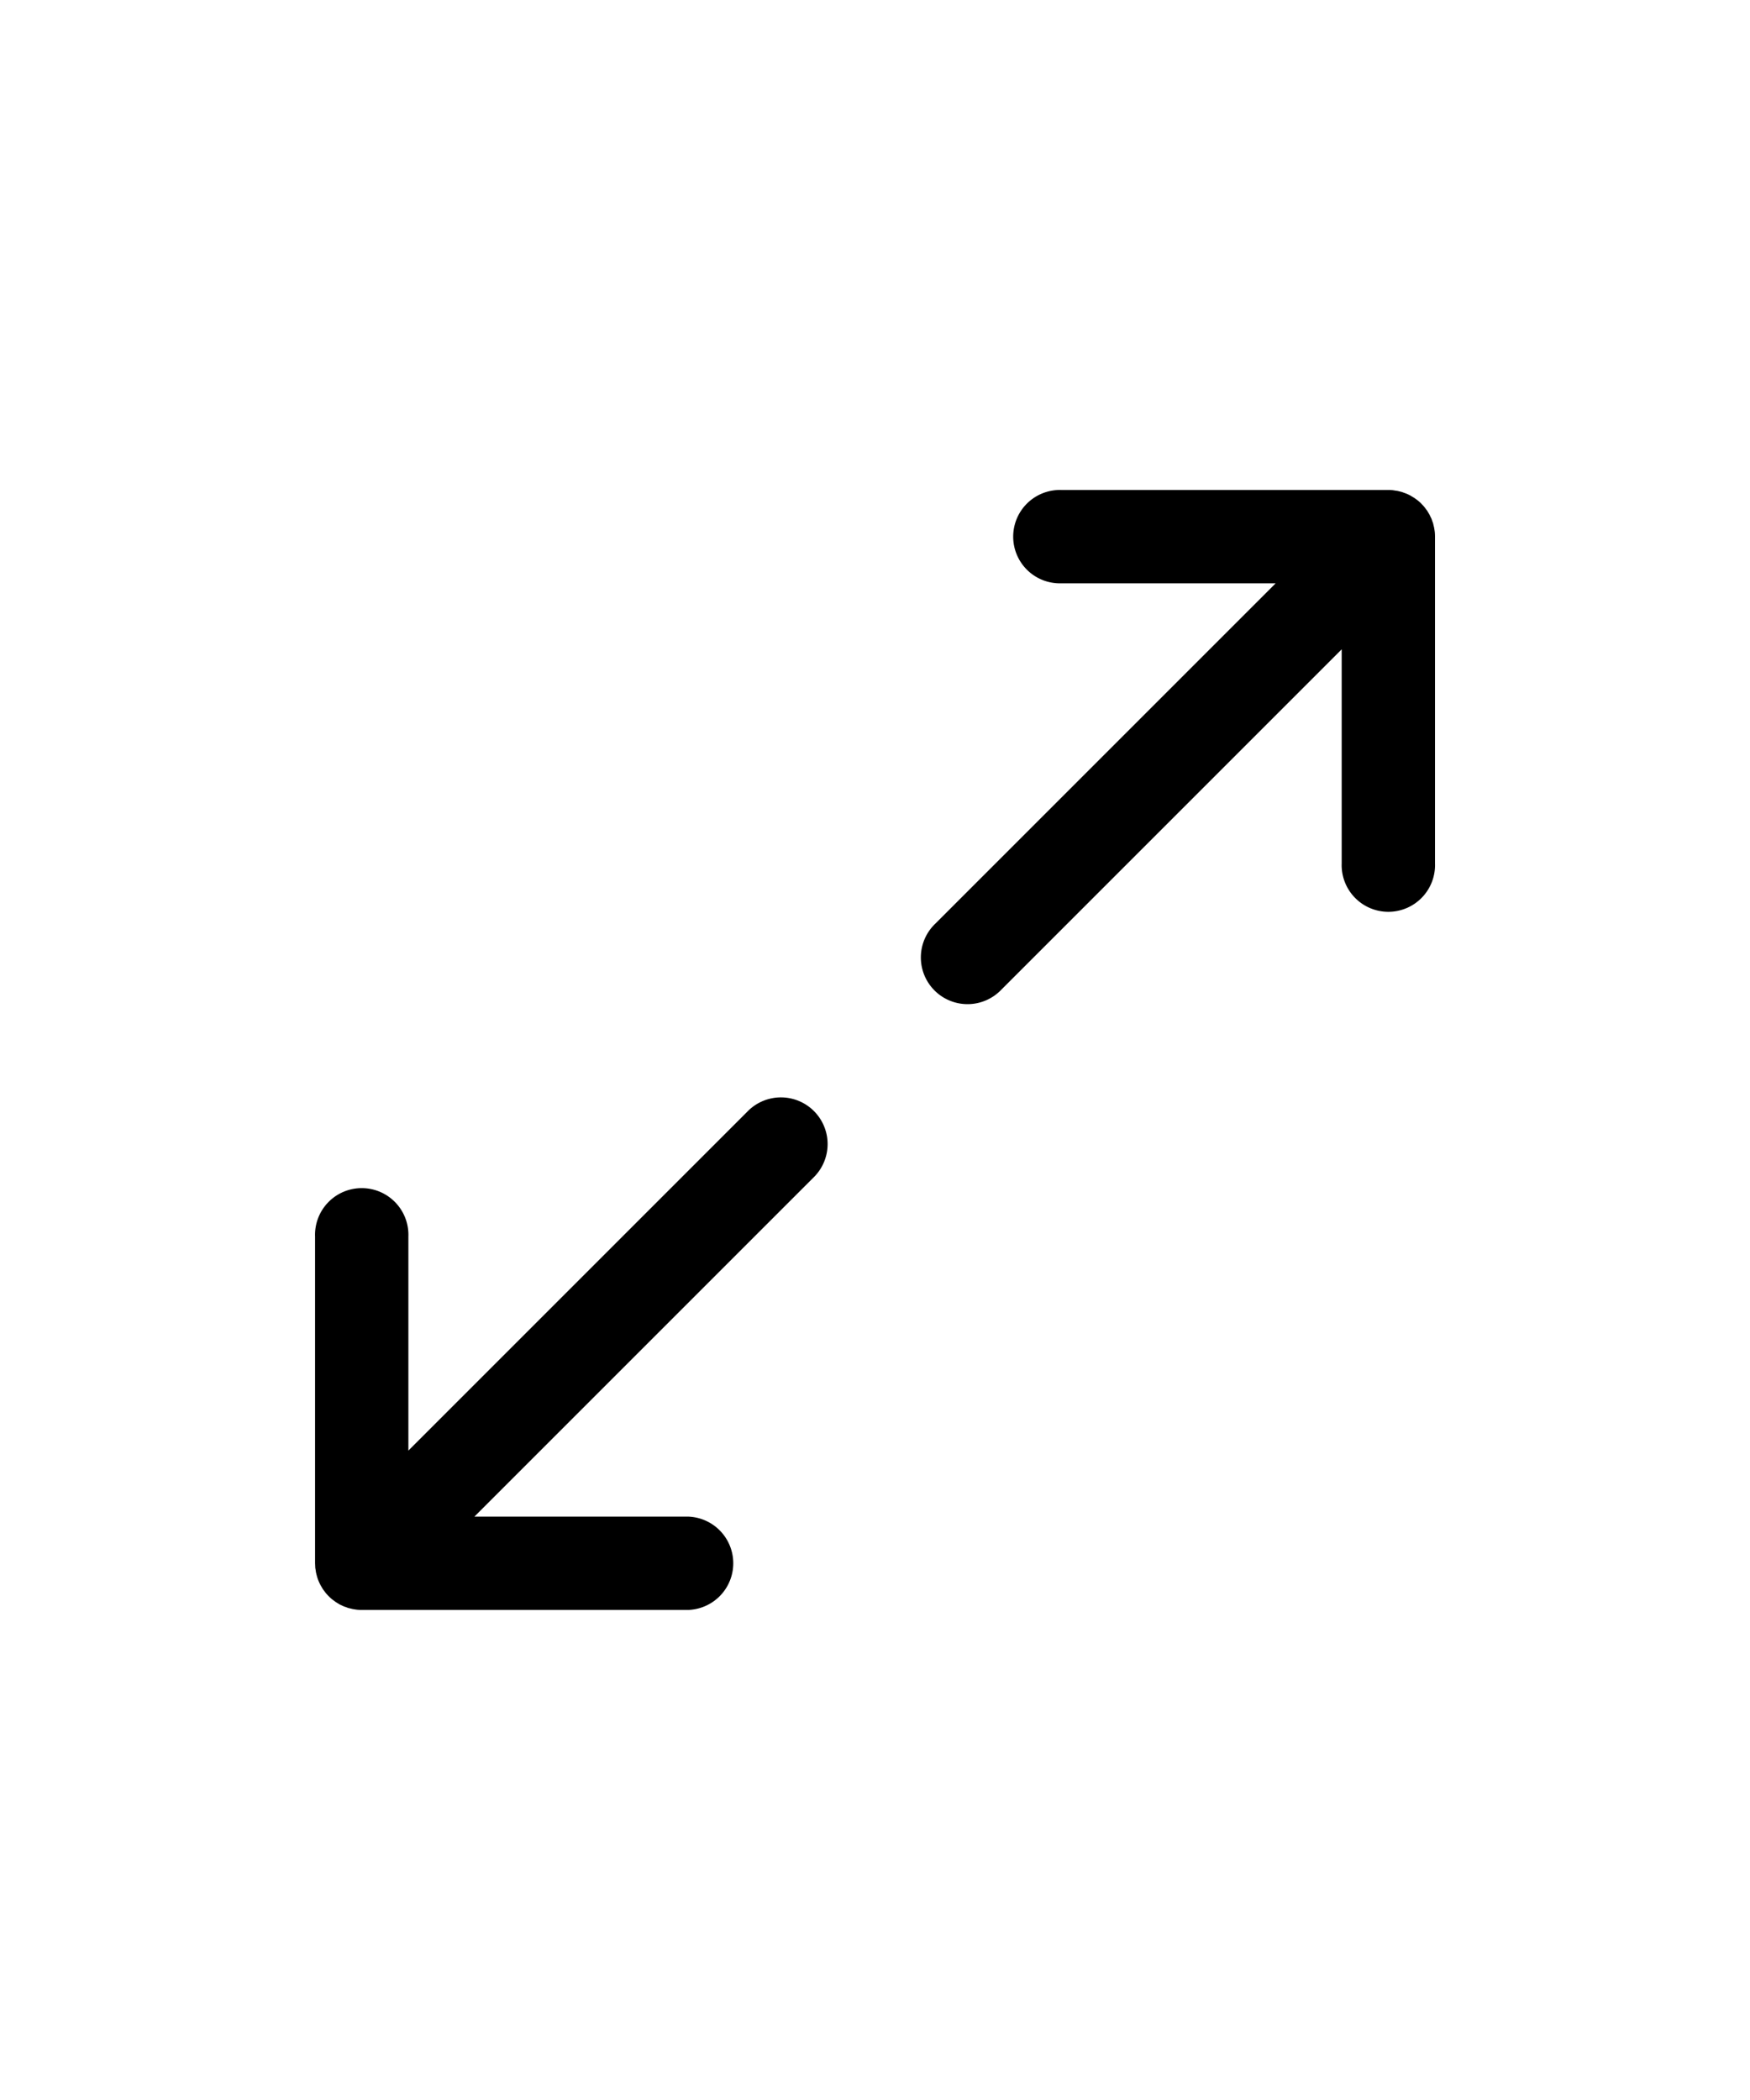 <svg viewBox="0 0 25 24" width="20px" xmlns="http://www.w3.org/2000/svg">
  <path
    d="M20.497 4.6l-.004-.028-.006-.036-.008-.033-.007-.03-.012-.032-.01-.03-.014-.028-.014-.03-.016-.027-.018-.03-.021-.028-.018-.024a.663.663 0 00-.044-.048v-.001a.66.66 0 00-.049-.044l-.024-.018-.028-.02-.03-.018-.026-.016-.03-.015c-.01-.004-.02-.01-.03-.013l-.03-.011-.03-.011-.031-.008-.033-.008-.035-.005-.03-.005A.684.684 0 0019.834 4h-4.667a.667.667 0 100 1.333h3.057l-4.862 4.862a.667.667 0 10.943.943l4.862-4.862v3.057a.667.667 0 101.333 0V4.667a.658.658 0 00-.003-.066zM10.696 12.861l-4.862 4.862v-3.057a.667.667 0 10-1.333 0v4.667l.003.066.005.029.005.035.008.033.008.03.01.032.012.03.013.029.015.03.016.027.017.029.021.028.018.024a.663.663 0 00.093.093l.024.018.029.021.029.018.026.016.03.014.03.014.03.01.031.012.03.007.033.008.036.006.029.004a.657.657 0 00.066.003h4.666a.667.667 0 000-1.333H6.777l4.862-4.862a.667.667 0 00-.943-.943z"
  ></path>
</svg>
